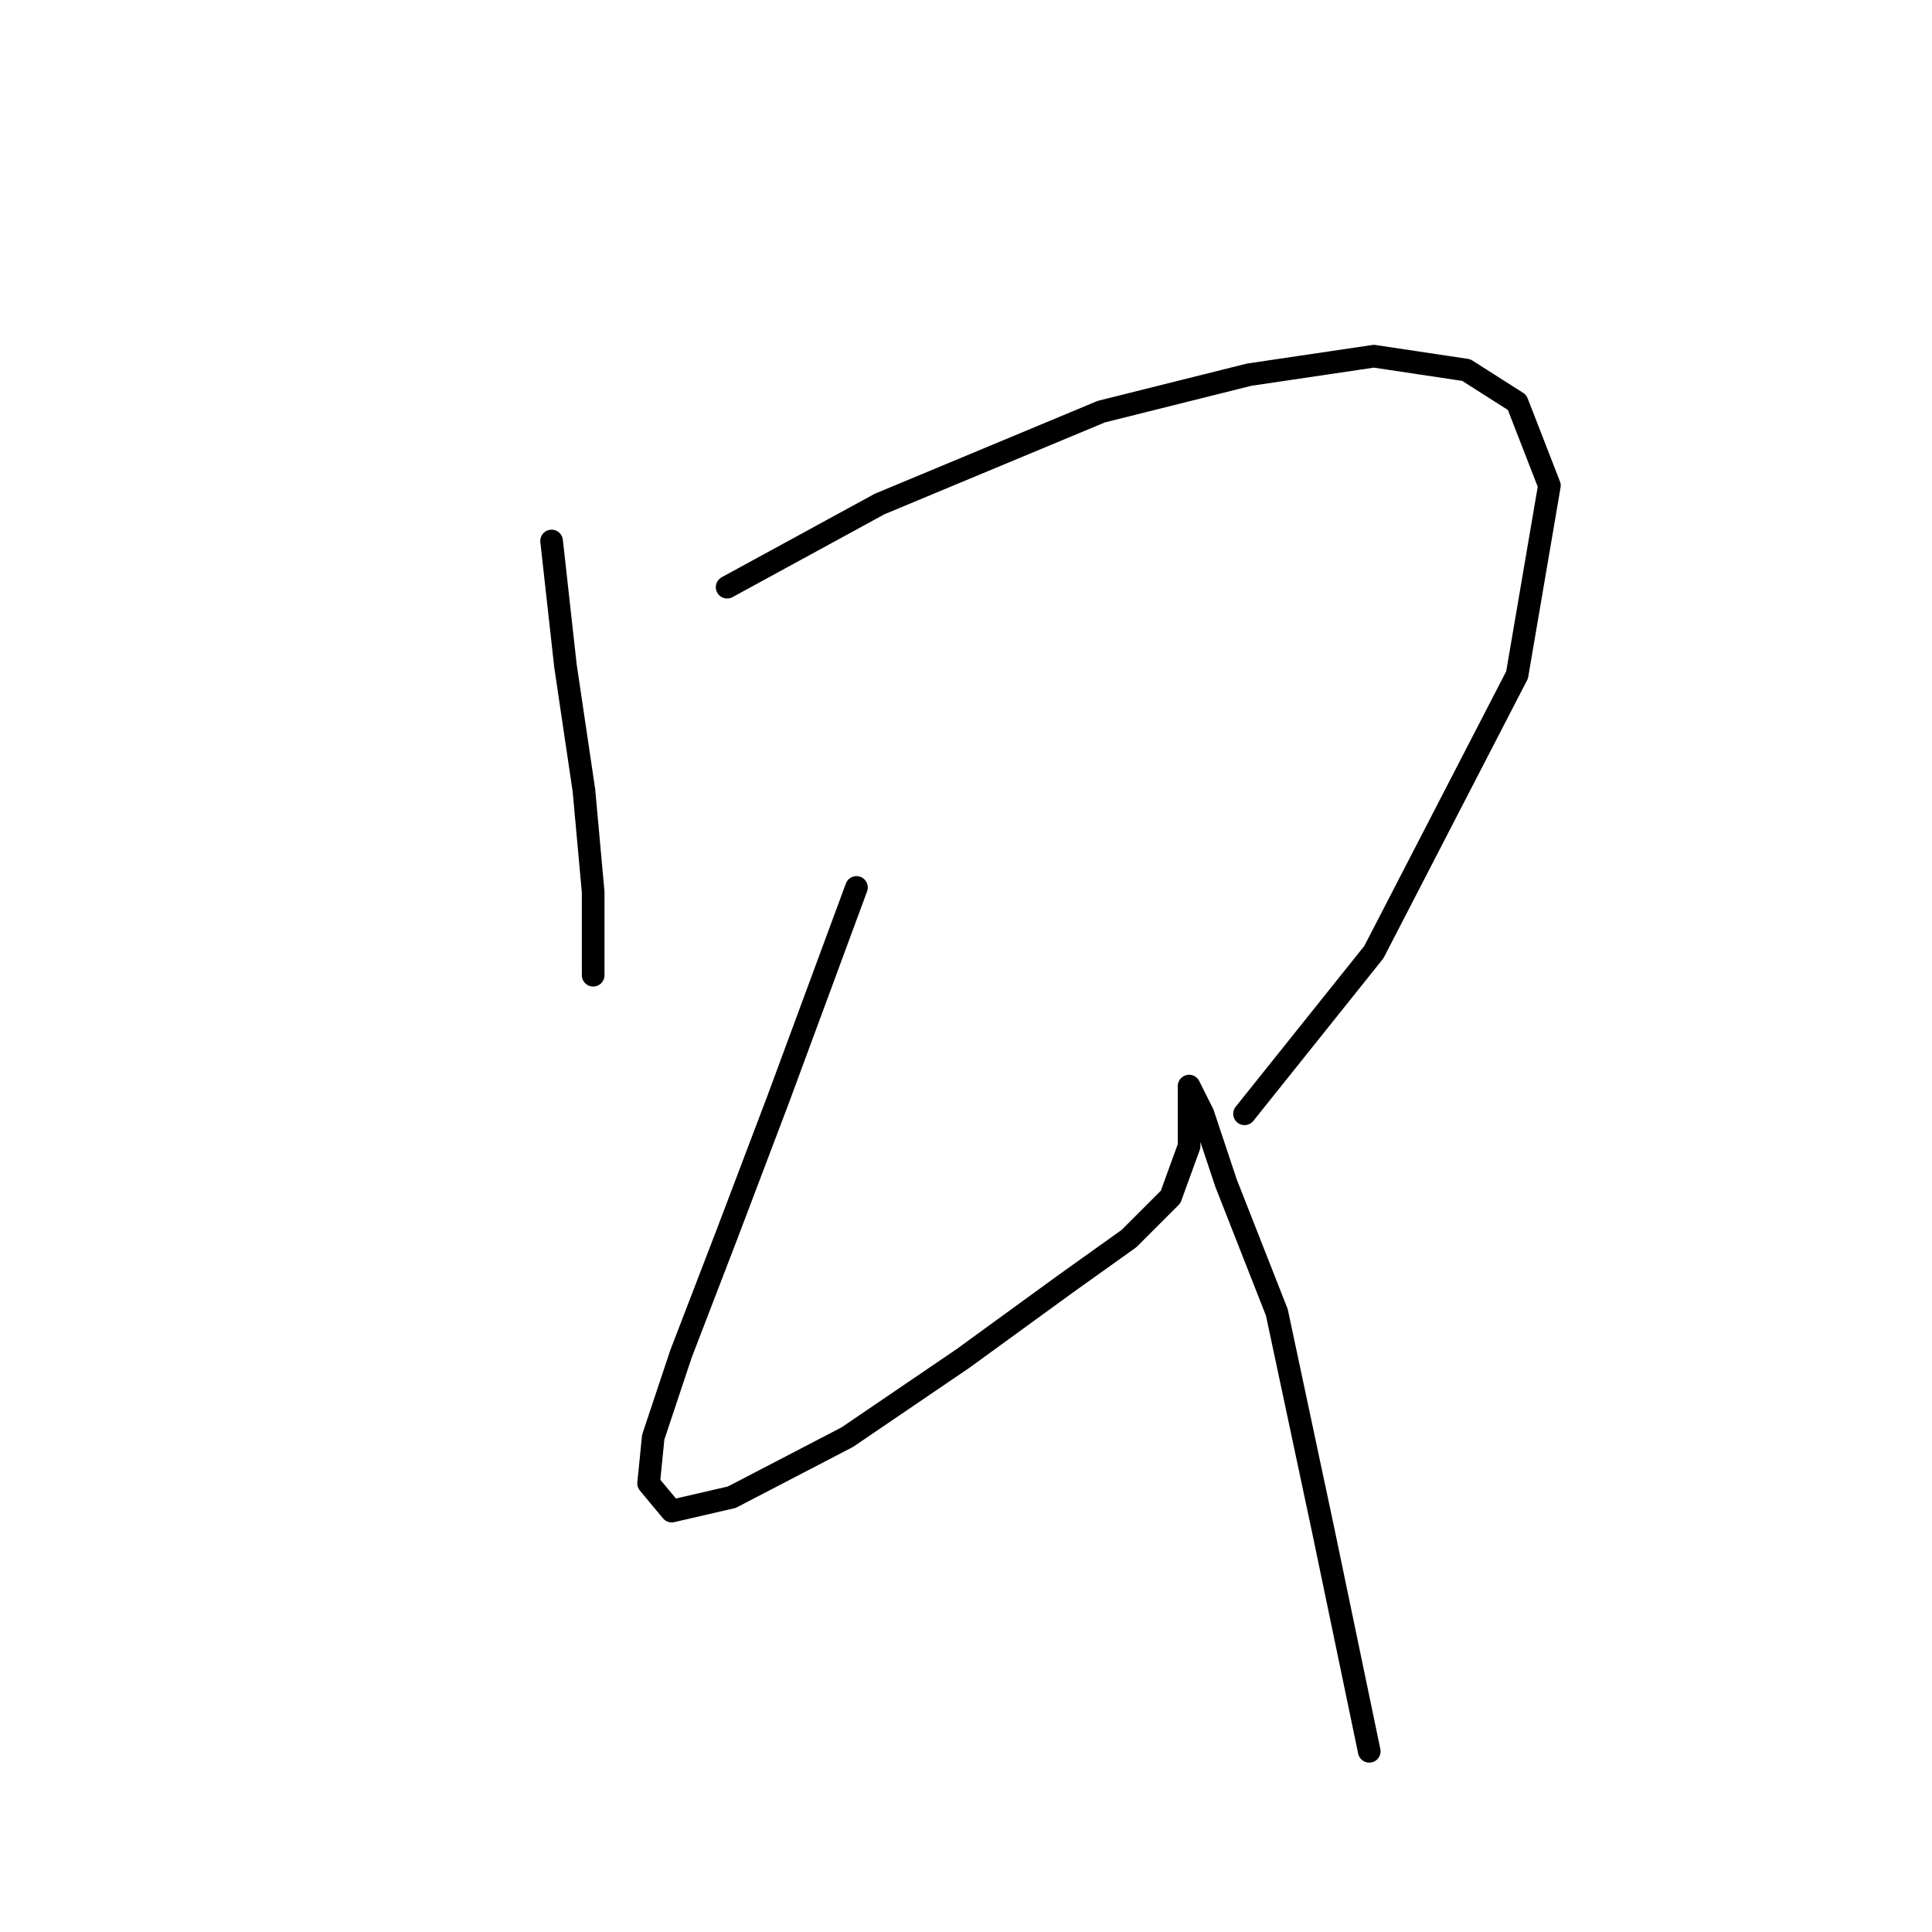 <?xml version="1.0" standalone="no"?>
    <svg width="256" height="256" xmlns="http://www.w3.org/2000/svg" version="1.1">
    <polyline stroke="black" stroke-width="3" stroke-linecap="round" fill="transparent" stroke-linejoin="round" points="73.089 71.683 74.925 88.21 77.374 104.737 78.598 118.204 78.598 125.549 78.598 129.222 78.598 129.222 " />
        <polyline stroke="black" stroke-width="3" stroke-linecap="round" fill="transparent" stroke-linejoin="round" points="96.349 77.804 116.549 66.786 145.93 54.544 165.518 49.647 182.045 47.198 194.287 49.035 201.021 53.32 205.305 64.338 201.021 89.434 182.045 126.161 164.906 147.585 164.906 147.585 " />
        <polyline stroke="black" stroke-width="3" stroke-linecap="round" fill="transparent" stroke-linejoin="round" points="113.488 117.591 103.082 145.749 96.349 163.5 90.228 179.415 86.555 190.433 85.943 196.554 89.004 200.227 96.961 198.39 112.264 190.433 127.567 180.027 141.034 170.233 149.603 164.112 155.112 158.603 157.561 151.87 157.561 146.361 157.561 143.912 157.561 143.912 159.397 147.585 162.457 156.767 169.191 173.906 175.312 202.675 181.433 232.057 181.433 232.057 " />
        </svg>